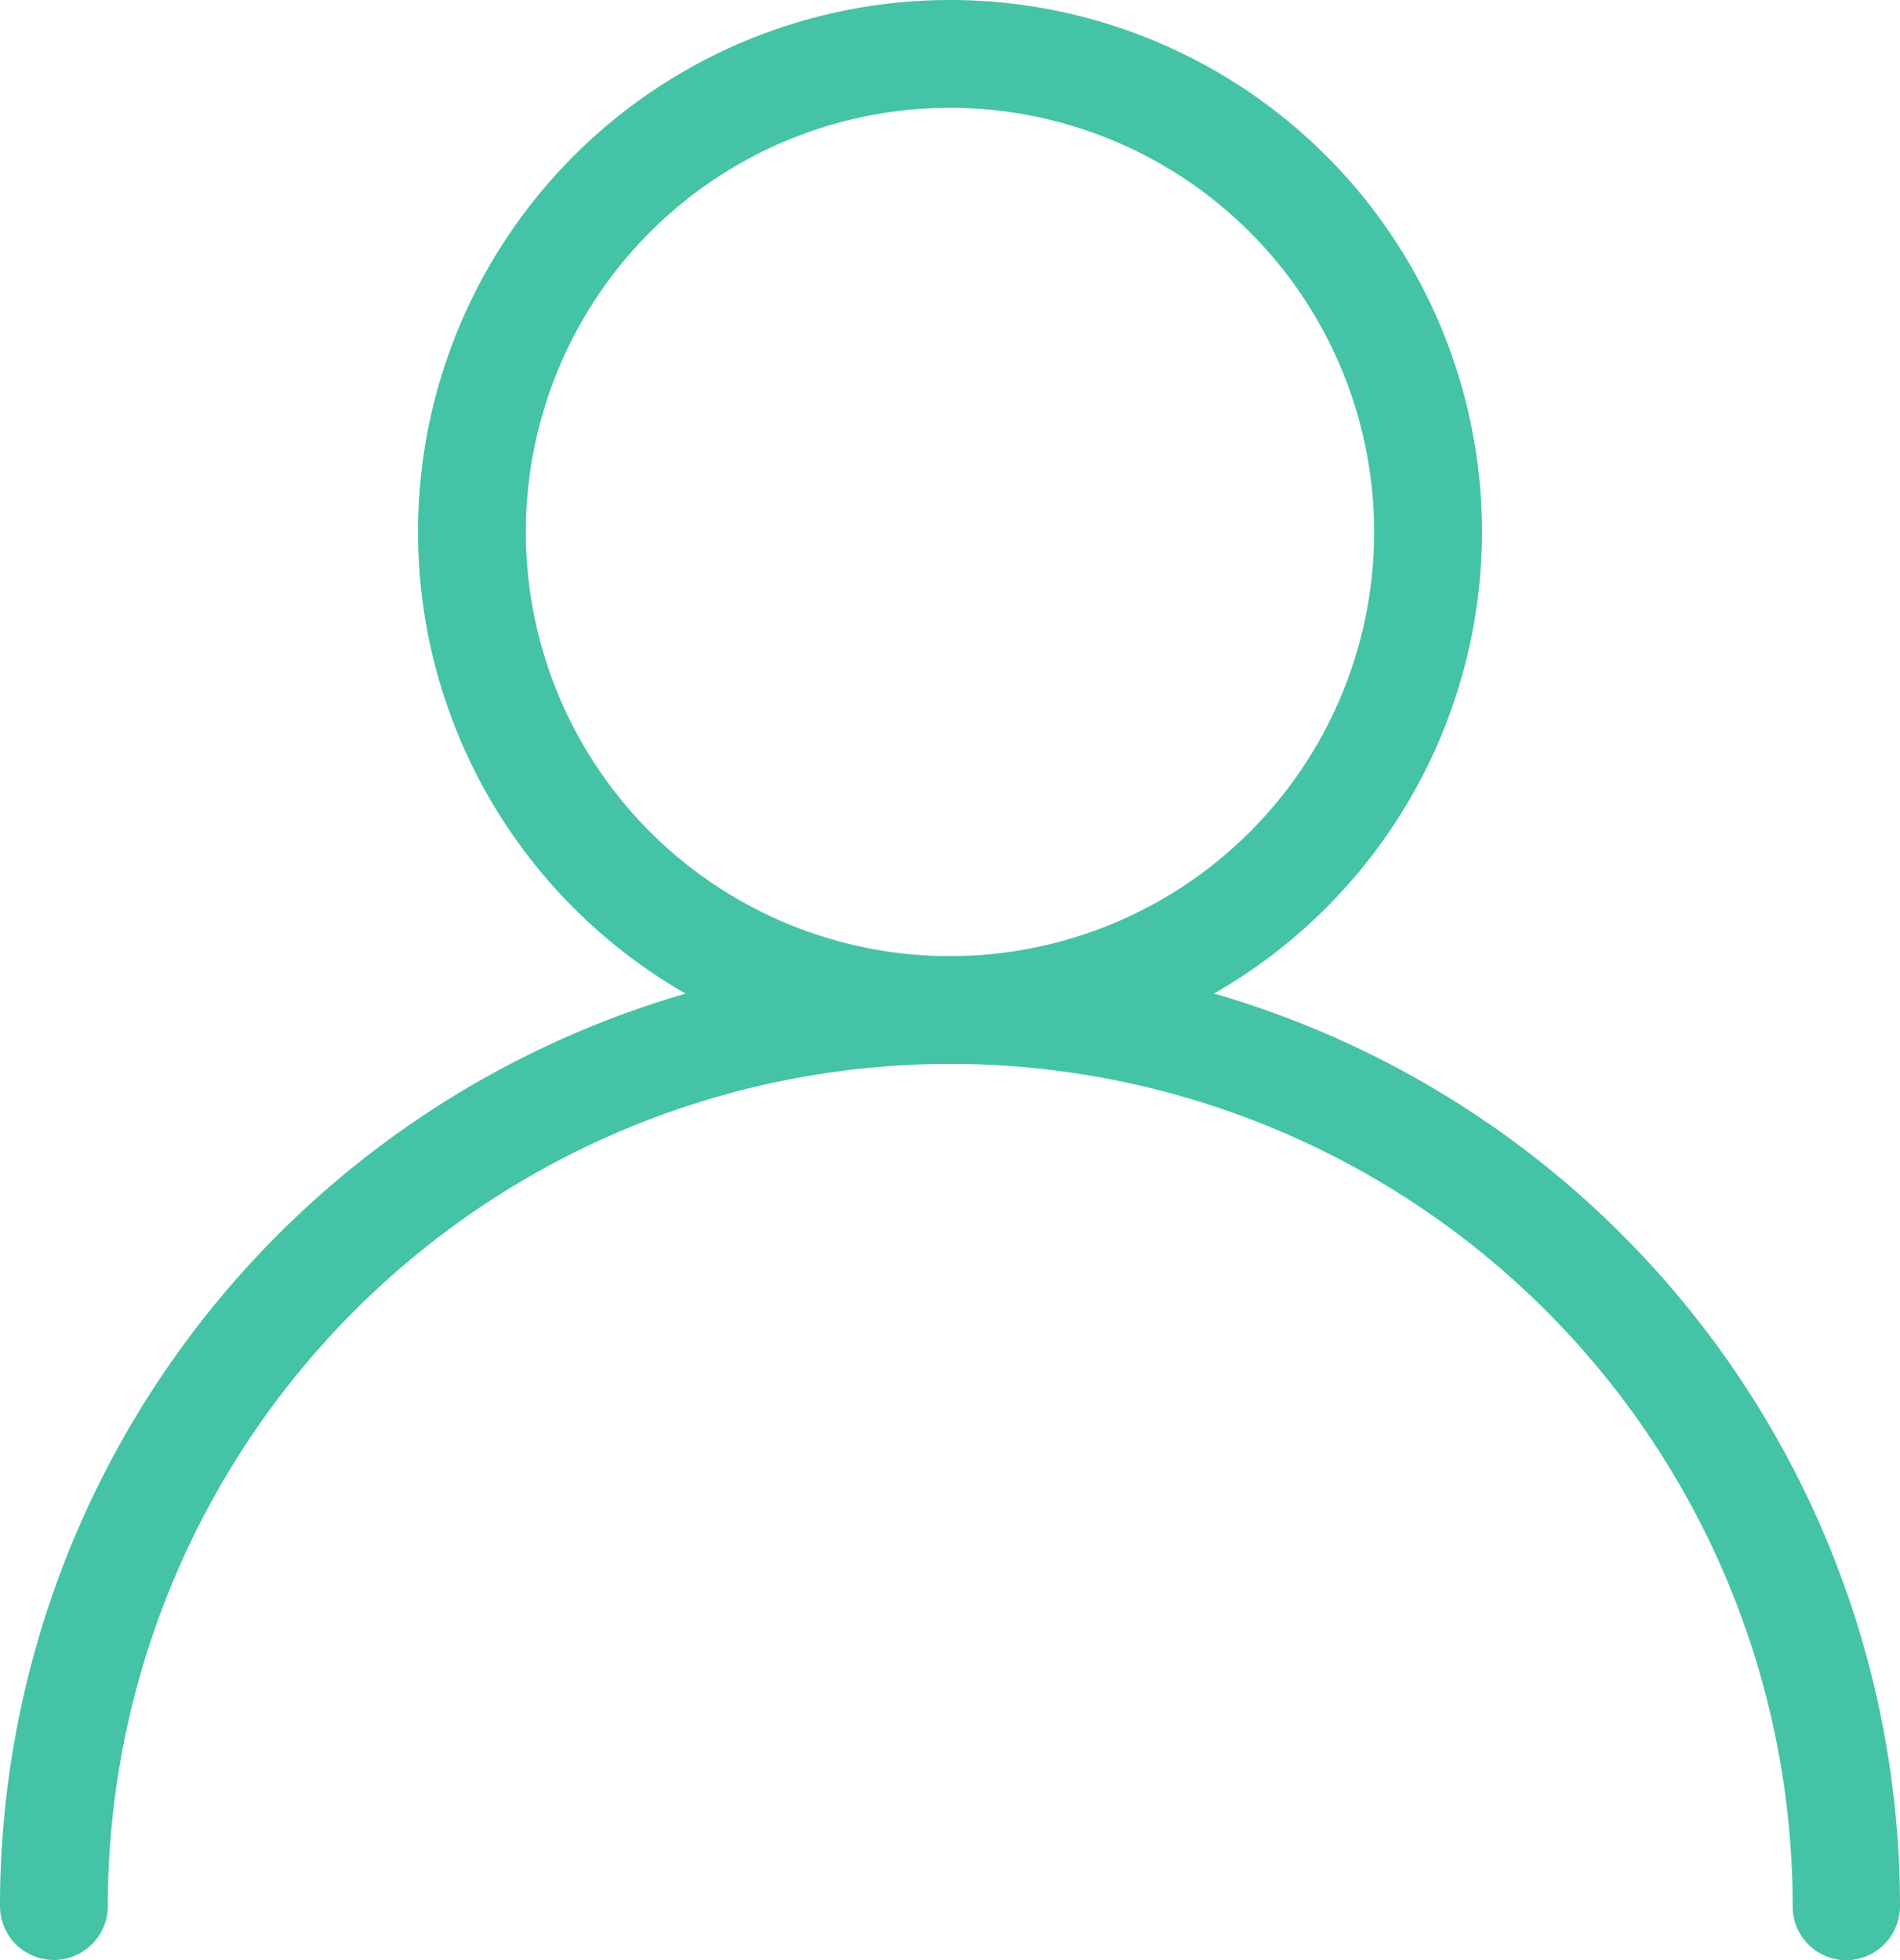 <svg xmlns="http://www.w3.org/2000/svg" width="75.988" height="78.4" viewBox="0 0 75.988 78.4">
  <g id="iconfinder_remove_user_925905" transform="translate(0 -64.2)">
    <path id="Path_1" data-name="Path 1" d="M103.076,106.752a21.276,21.276,0,1,1,21.276-21.276A21.3,21.3,0,0,1,103.076,106.752Zm0-38.239a16.963,16.963,0,1,0,16.963,16.963A16.974,16.974,0,0,0,103.076,68.512Z" transform="translate(-65.082)" fill="#45c3a7"/>
    <path id="Path_2" data-name="Path 2" d="M73.842,291.46a2.146,2.146,0,0,1-2.146-2.146,33.692,33.692,0,0,0-67.384-.02,2.156,2.156,0,0,1-4.312,0,37.994,37.994,0,1,1,75.988,0A2.163,2.163,0,0,1,73.842,291.46Z" transform="translate(0 -148.861)" fill="#45c3a7"/>
  </g>
</svg>
